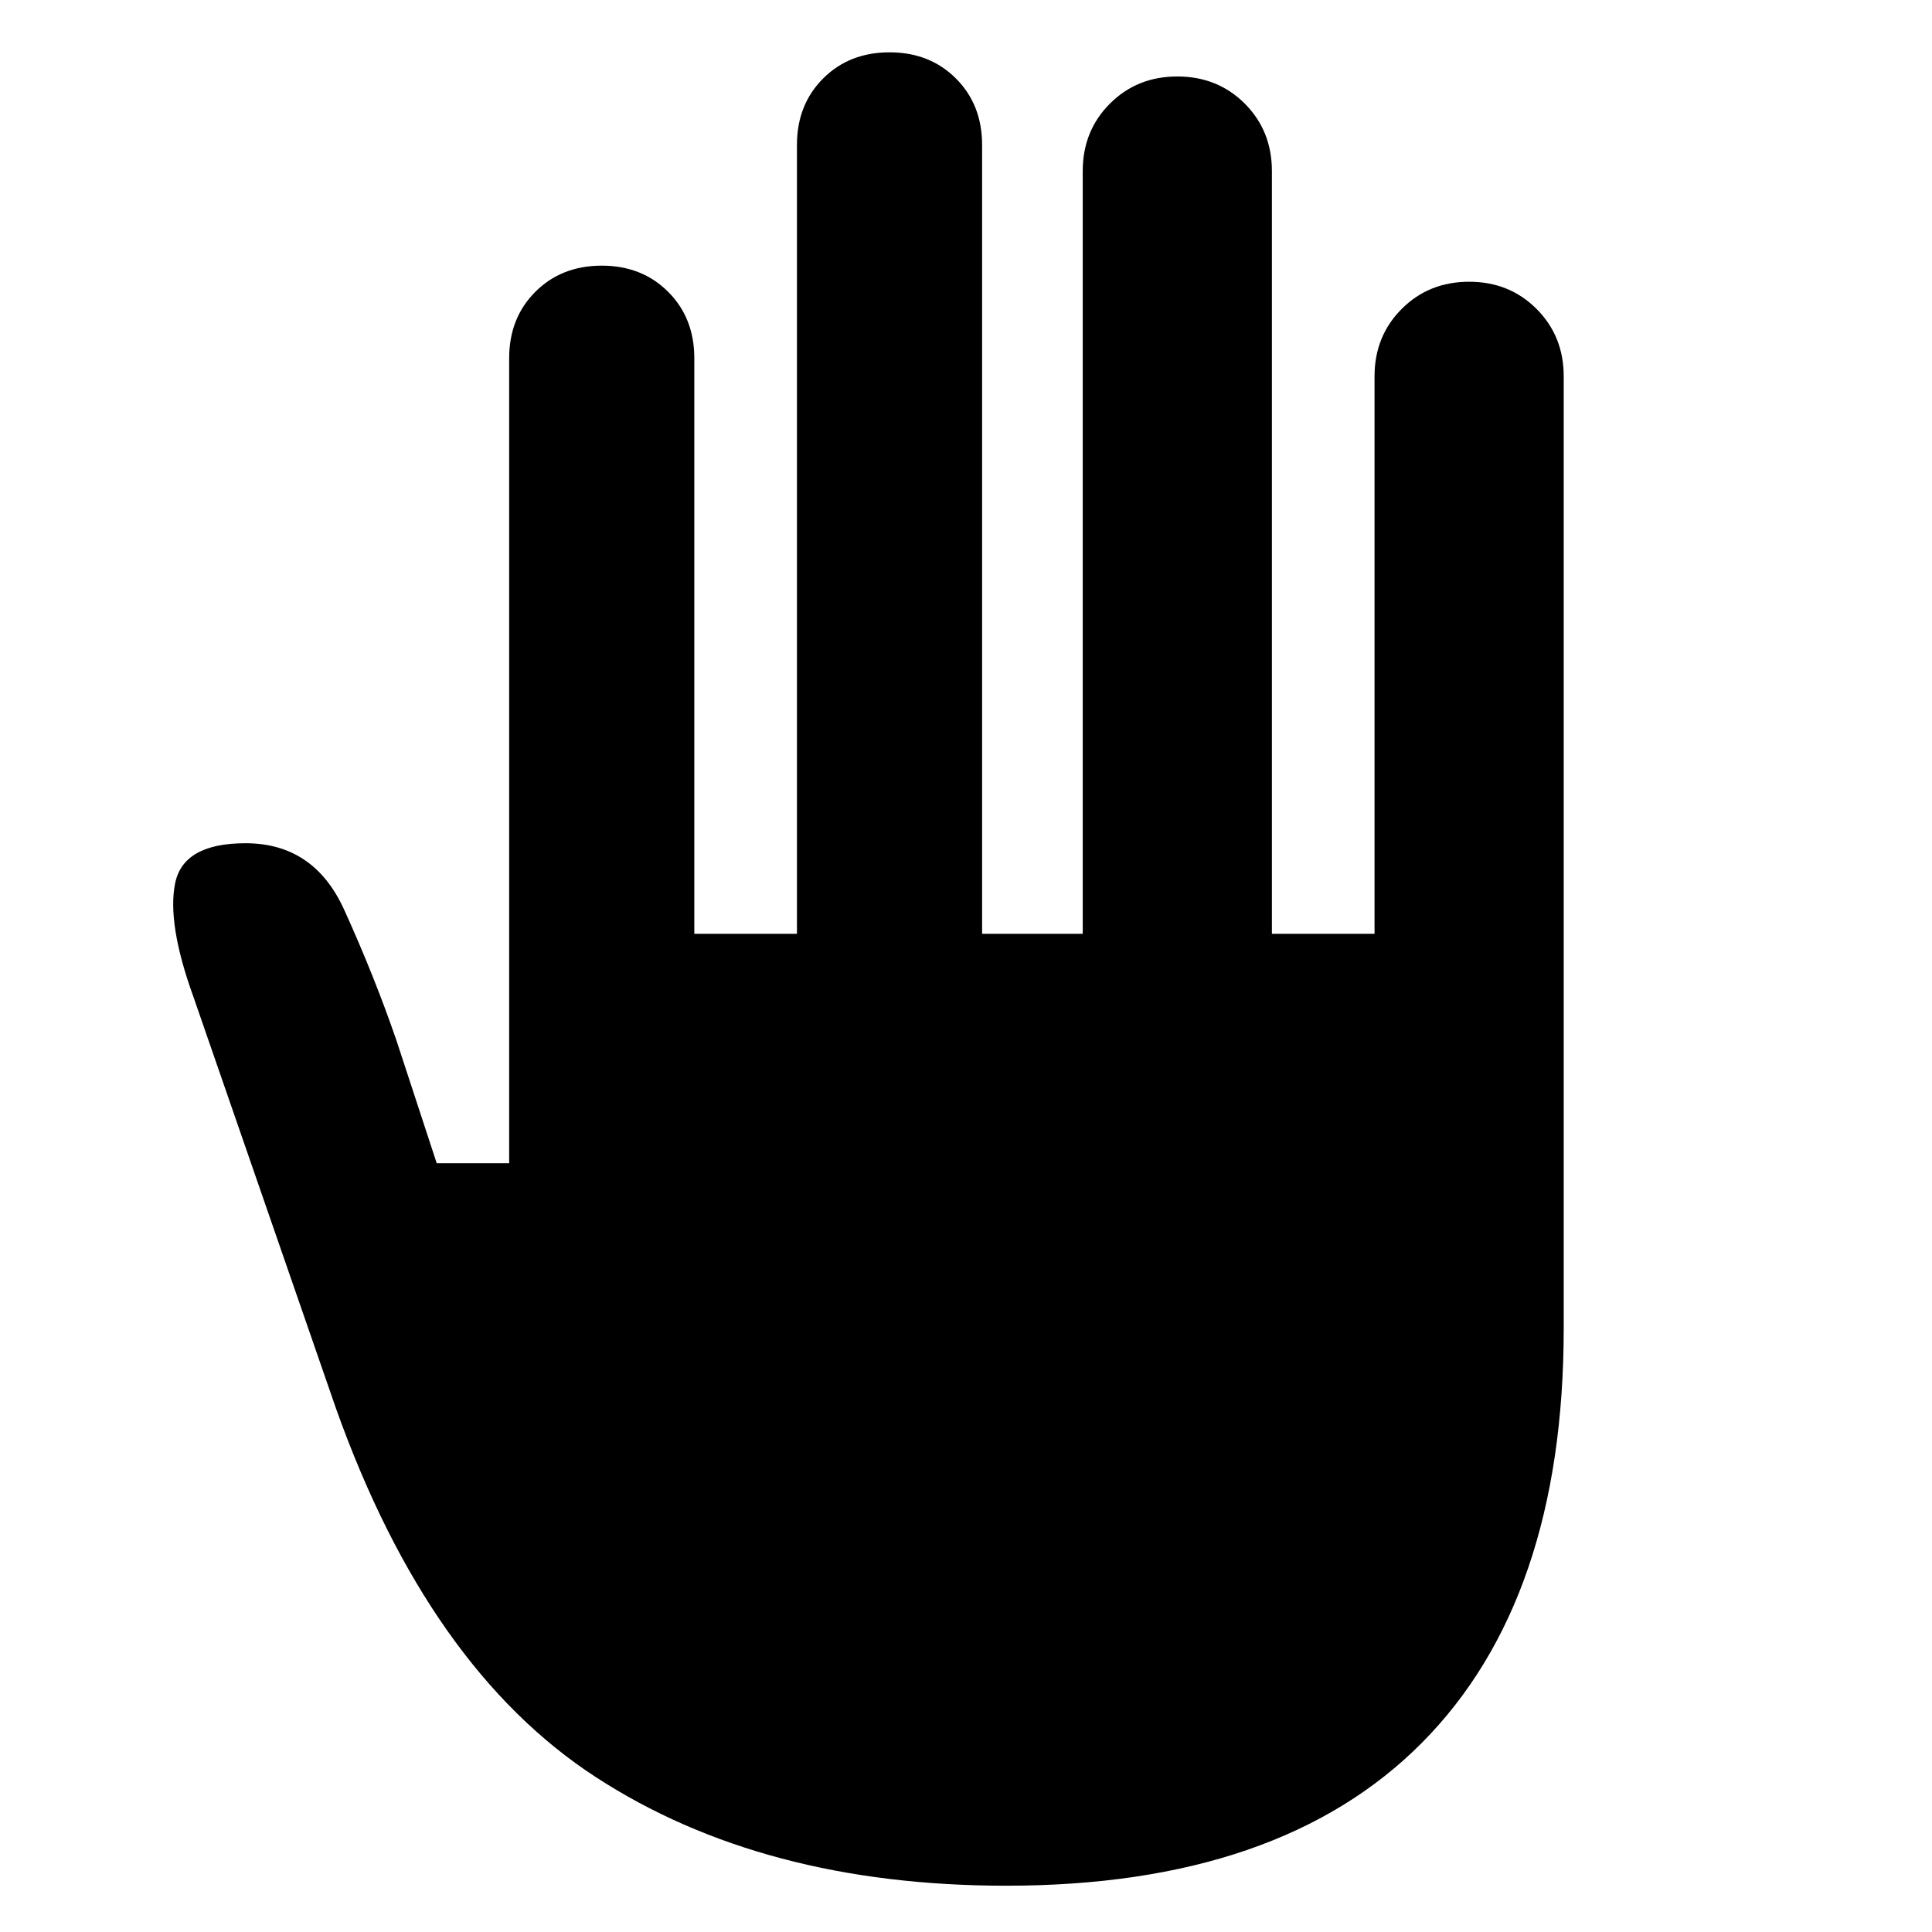 <svg xmlns="http://www.w3.org/2000/svg" height="24" width="24"><path d="M12.5 23.425Q9.475 23.425 7.4 22.075Q5.325 20.725 4.175 17.5L2.4 12.375Q2.075 11.475 2.175 10.975Q2.275 10.475 3.05 10.475Q3.9 10.475 4.275 11.3Q4.65 12.125 4.925 12.925L5.425 14.45H6.325V4.45Q6.325 3.95 6.65 3.625Q6.975 3.3 7.475 3.3Q7.975 3.3 8.3 3.625Q8.625 3.95 8.625 4.45V11.6H9.9V1.8Q9.9 1.3 10.225 0.975Q10.55 0.65 11.05 0.65Q11.55 0.65 11.875 0.975Q12.2 1.3 12.2 1.8V11.6H13.45V2.125Q13.45 1.625 13.788 1.287Q14.125 0.95 14.625 0.95Q15.125 0.95 15.463 1.287Q15.8 1.625 15.8 2.125V11.6H17.075V4.675Q17.075 4.175 17.413 3.837Q17.75 3.5 18.25 3.5Q18.75 3.5 19.087 3.837Q19.425 4.175 19.425 4.675V16.5Q19.425 19.875 17.663 21.65Q15.9 23.425 12.5 23.425Z"/></svg>